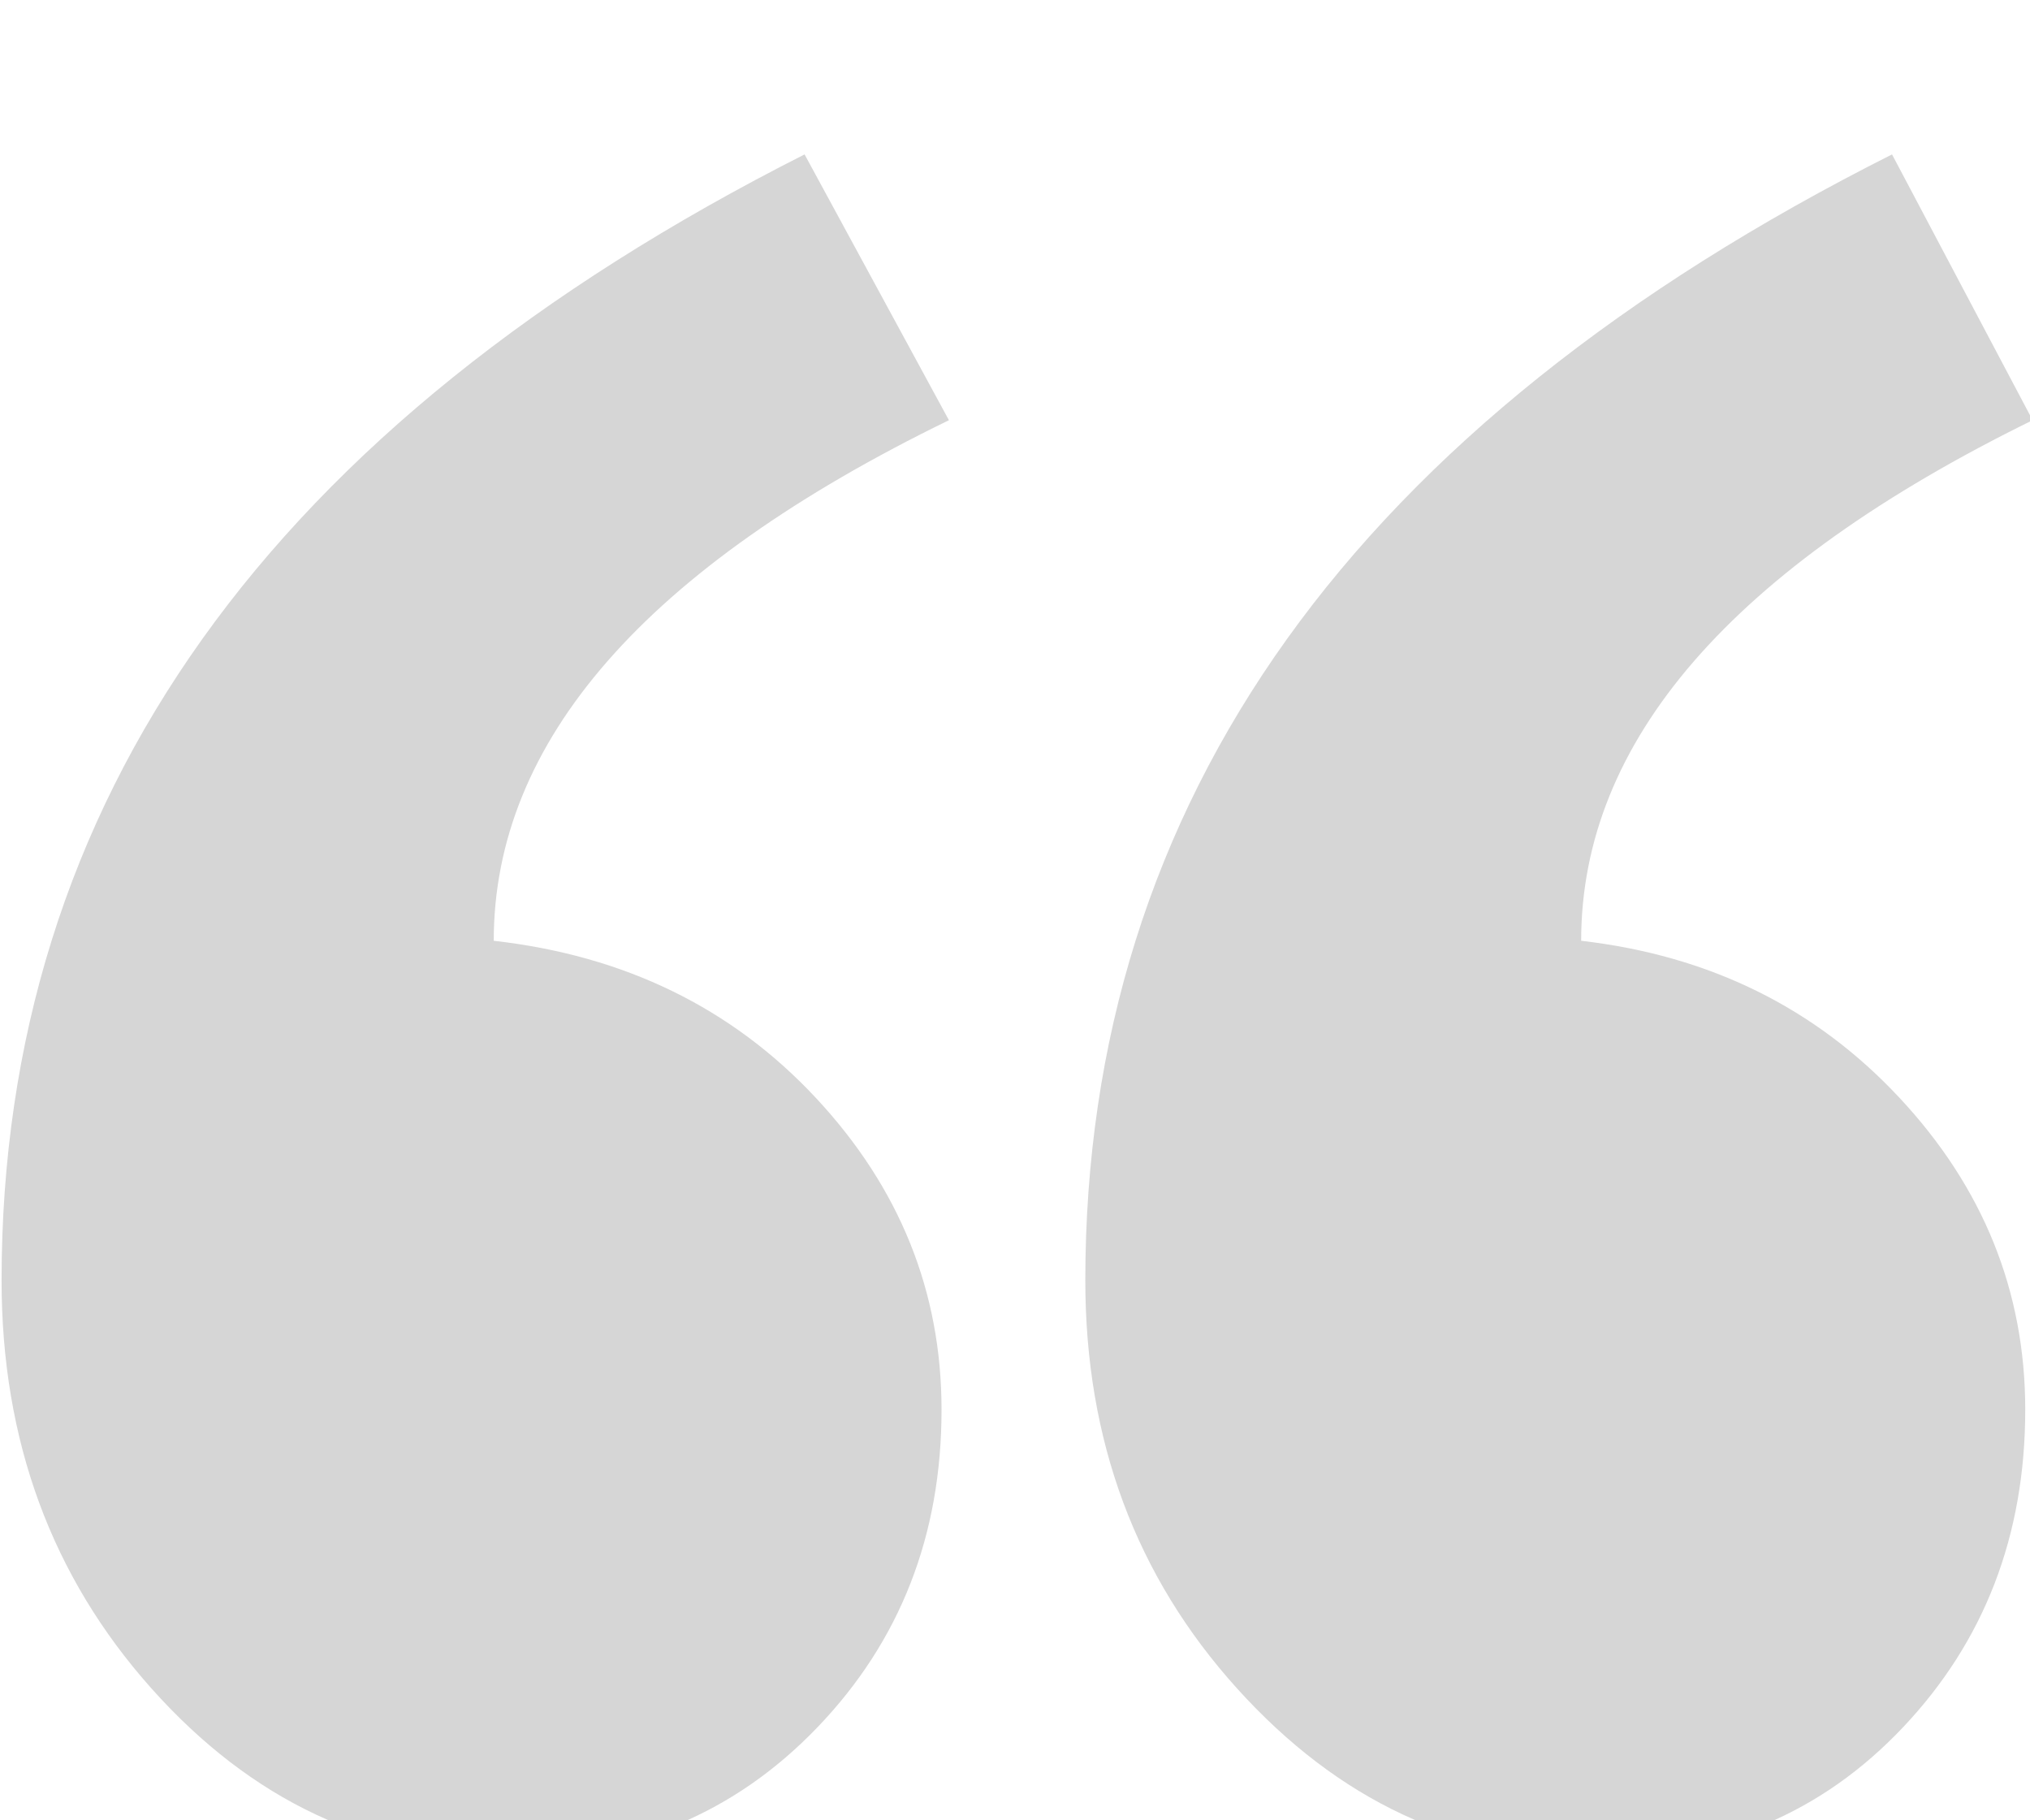 <svg width="58" height="52" viewBox="0 0 58 52" fill="none" xmlns="http://www.w3.org/2000/svg">
<g filter="url(#filter0_d_1_153)">
<path fill-rule="evenodd" clip-rule="evenodd" d="M58.075 8.004C49.476 12.223 45.176 17.18 45.176 22.875C48.842 23.297 51.873 24.791 54.269 27.358C56.666 29.924 57.864 32.895 57.864 36.27C57.864 39.856 56.701 42.879 54.375 45.34C52.049 47.801 49.124 49.032 45.599 49.032C41.652 49.032 38.234 47.432 35.344 44.233C32.454 41.034 31.009 37.149 31.009 32.579C31.009 18.868 38.692 8.145 54.058 0.411L58.075 8.004ZM27.112 8.004C18.442 12.223 14.107 17.18 14.107 22.875C17.843 23.297 20.909 24.791 23.306 27.358C25.702 29.924 26.901 32.895 26.901 36.27C26.901 39.856 25.72 42.879 23.359 45.34C20.997 47.801 18.055 49.032 14.53 49.032C10.583 49.032 7.182 47.432 4.327 44.233C1.473 41.034 0.045 37.149 0.045 32.579C0.045 18.868 7.693 8.145 22.988 0.411L27.112 8.004Z" fill="#D6D6D6"/>
</g>
<defs>
<filter id="filter0_d_1_153" x="-3.955" y="0.411" width="66.03" height="56.621" filterUnits="userSpaceOnUse" color-interpolation-filters="sRGB">
<feFlood flood-opacity="0" result="BackgroundImageFix"/>
<feColorMatrix in="SourceAlpha" type="matrix" values="0 0 0 0 0 0 0 0 0 0 0 0 0 0 0 0 0 0 127 0" result="hardAlpha"/>
<feOffset dy="4"/>
<feGaussianBlur stdDeviation="2"/>
<feComposite in2="hardAlpha" operator="out"/>
<feColorMatrix type="matrix" values="0 0 0 0 0 0 0 0 0 0 0 0 0 0 0 0 0 0 0.25 0"/>
<feBlend mode="normal" in2="BackgroundImageFix" result="effect1_dropShadow_1_153"/>
<feBlend mode="normal" in="SourceGraphic" in2="effect1_dropShadow_1_153" result="shape"/>
</filter>
</defs>
</svg>
